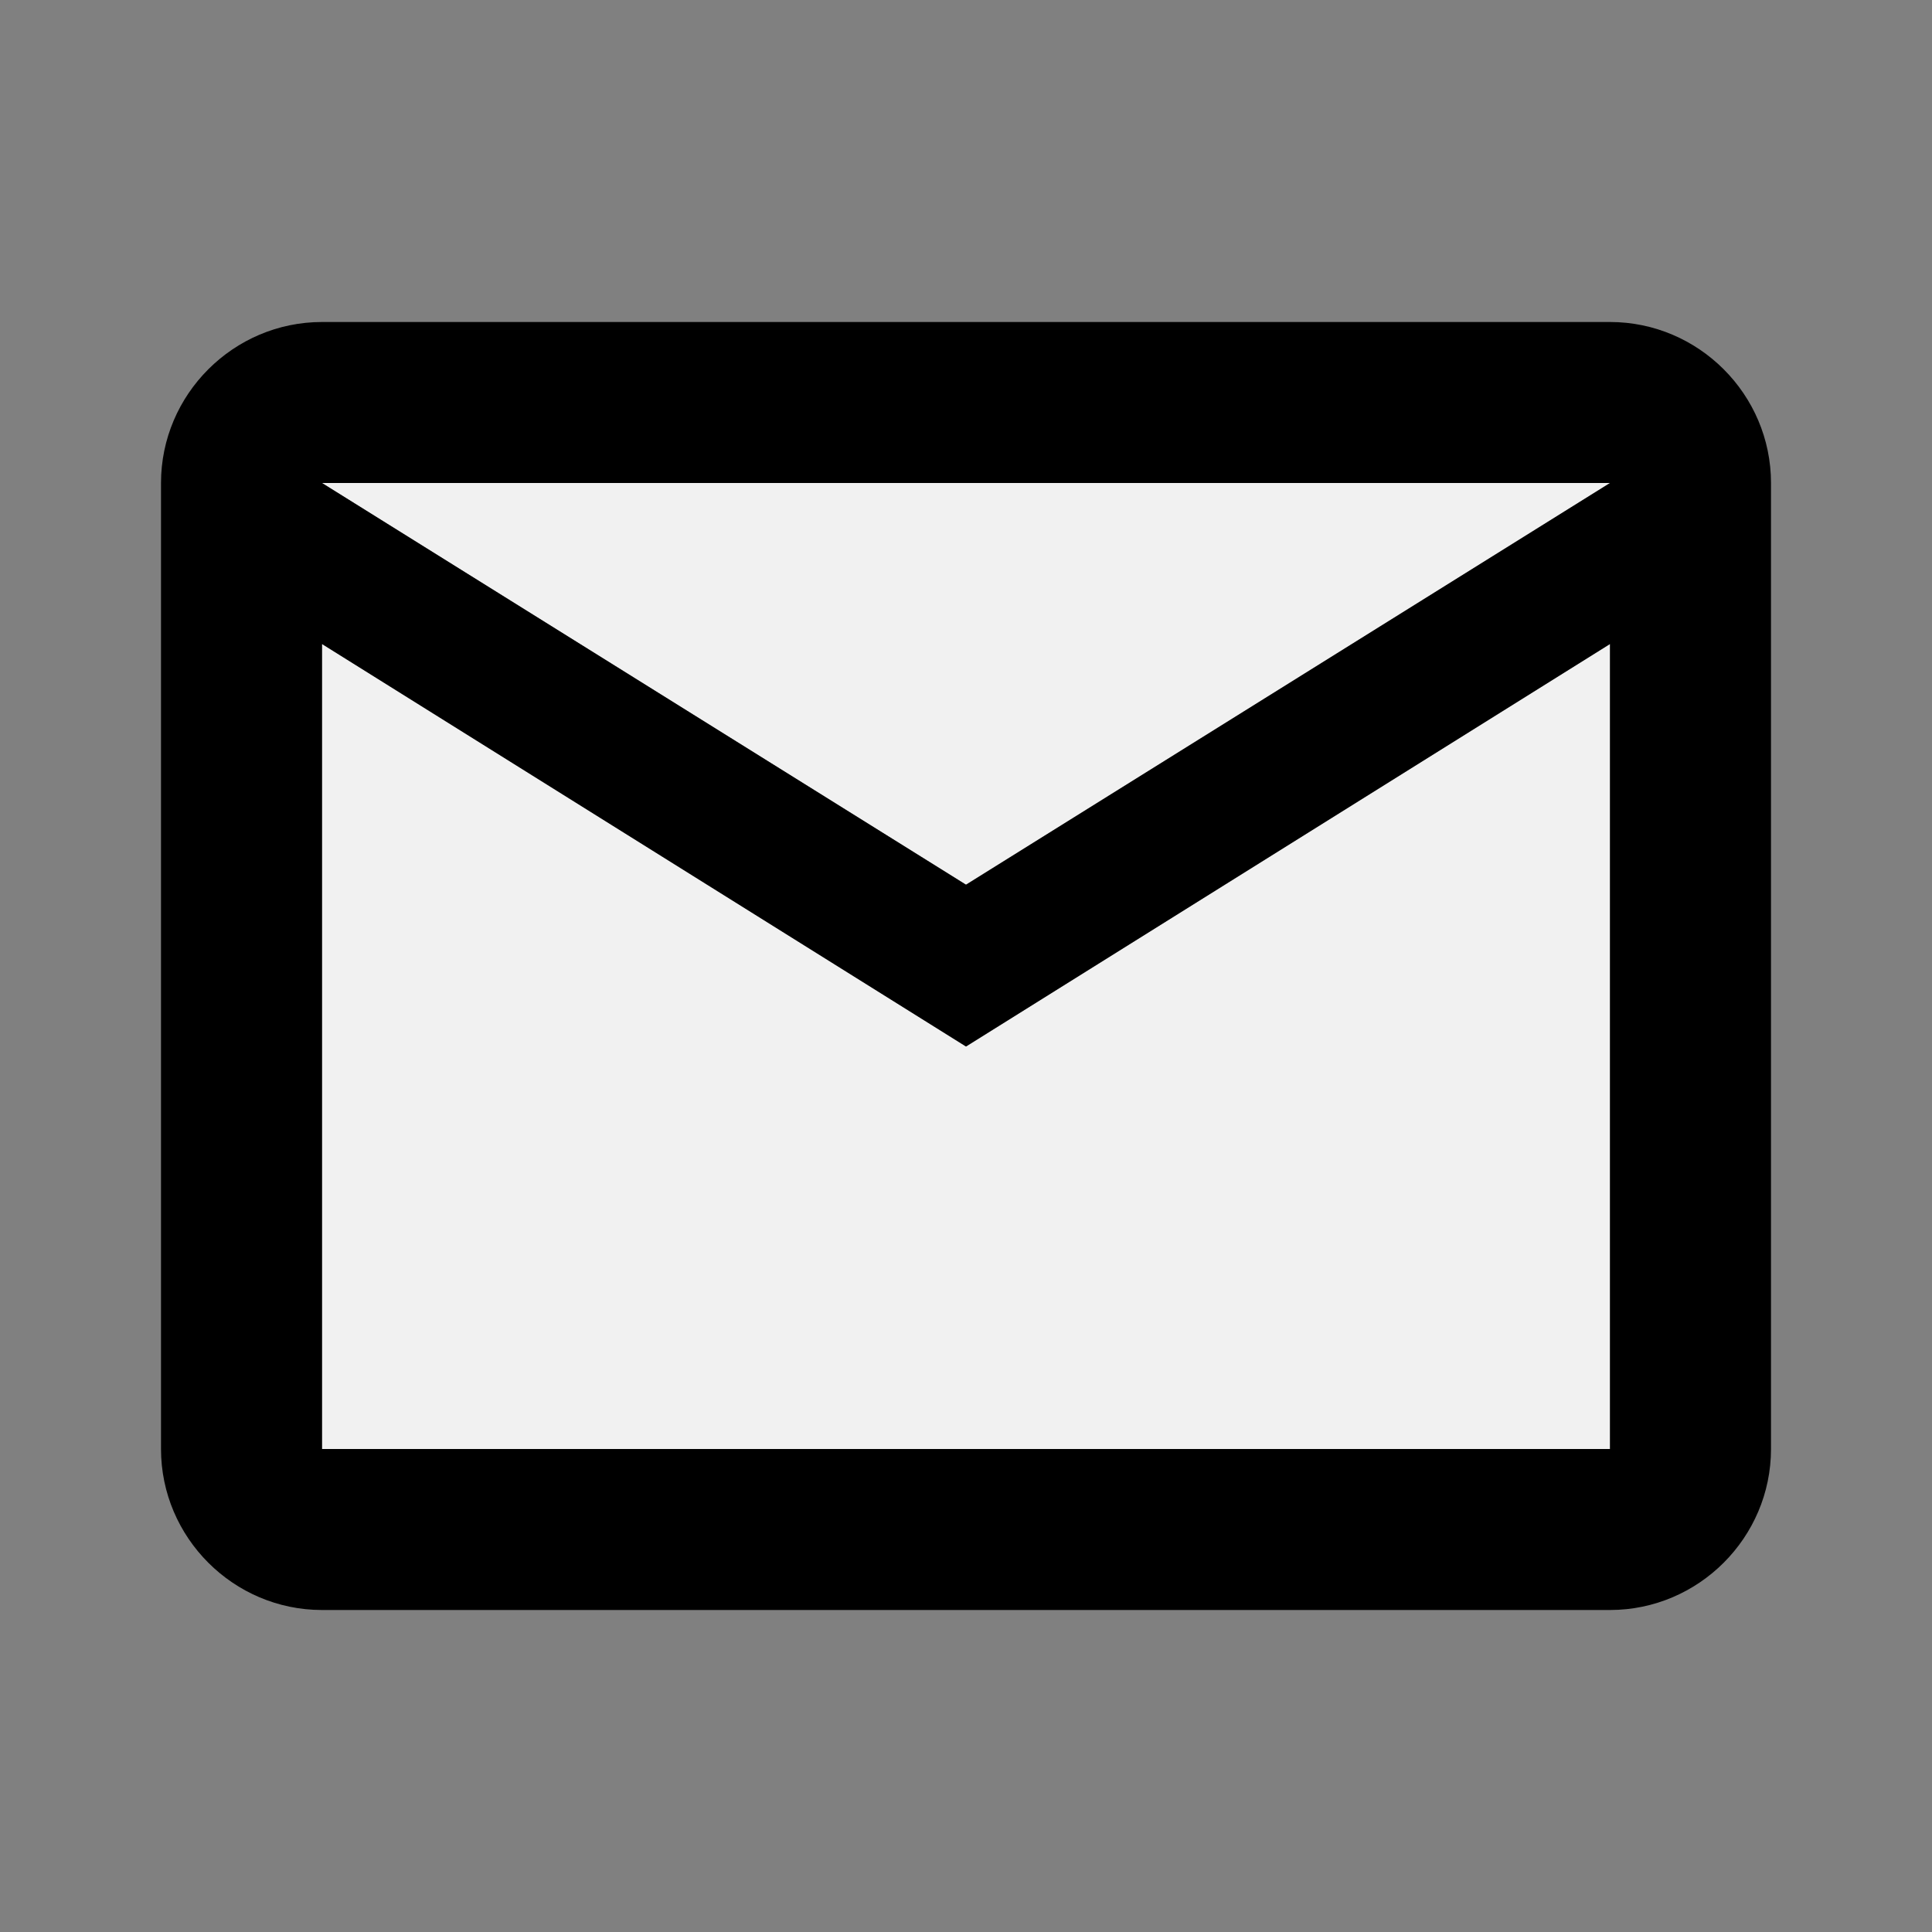 <svg xmlns="http://www.w3.org/2000/svg" width="24" height="24" viewBox="0 0 24 24"><rect x="0" y="0" width="24" height="24" fill="#808080" stroke="none"/><path fill="none" d="M0 0h24v24H0V0z"/><path fill="#f1f1f1" opacity="1" d="M20 8l-8 5-8-5v10h16zm0-2H4l8 4.99z"/><path d="M4 20h16c1.1 0 2-.9 2-2V6c0-1.1-.9-2-2-2H4c-1.1 0-2 .9-2 2v12c0 1.1.9 2 2 2zM20 6l-8 4.99L4 6h16zM4 8l8 5 8-5v10H4V8z"/></svg>